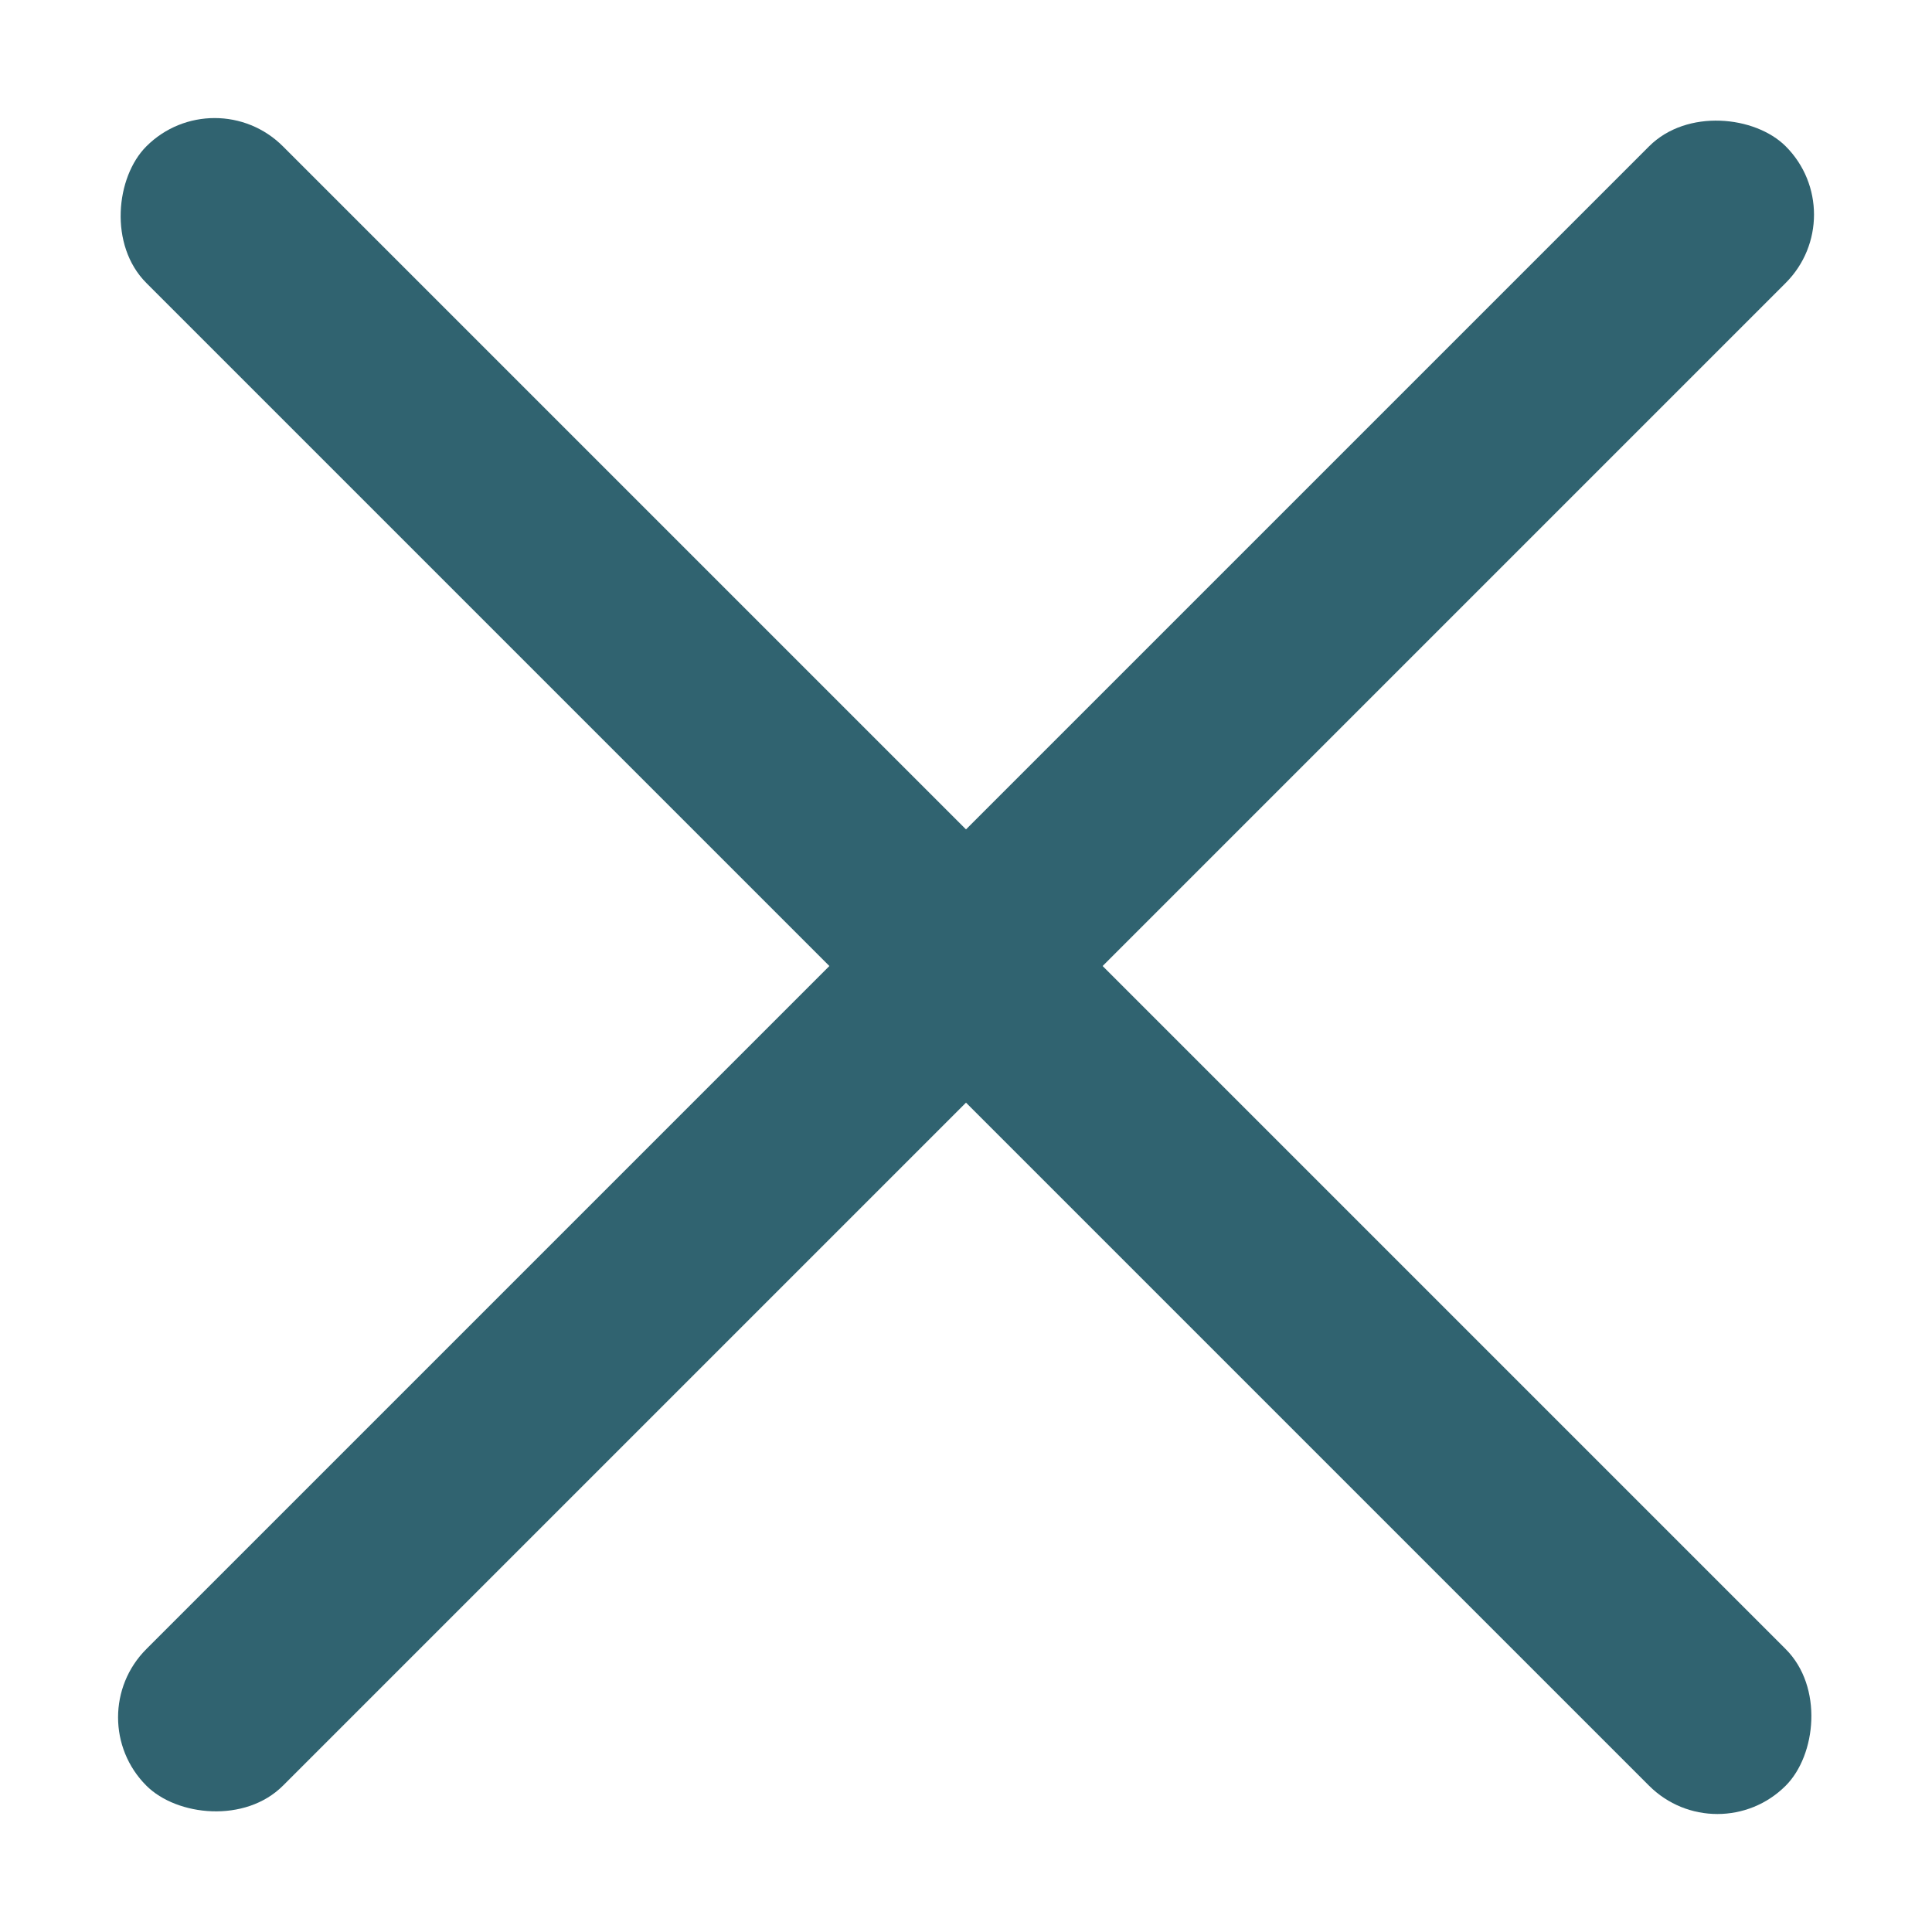 <svg width="20" height="20" viewBox="0 0 20 20" fill="none" xmlns="http://www.w3.org/2000/svg">
<rect x="2.222" y="0.808" width="24" height="2" rx="1" transform="rotate(45 2.222 0.808)" fill="#306370"/>
<rect x="0.808" y="17.778" width="24" height="2" rx="1" transform="rotate(-45 0.808 17.778)" fill="#306370"/>
</svg>
